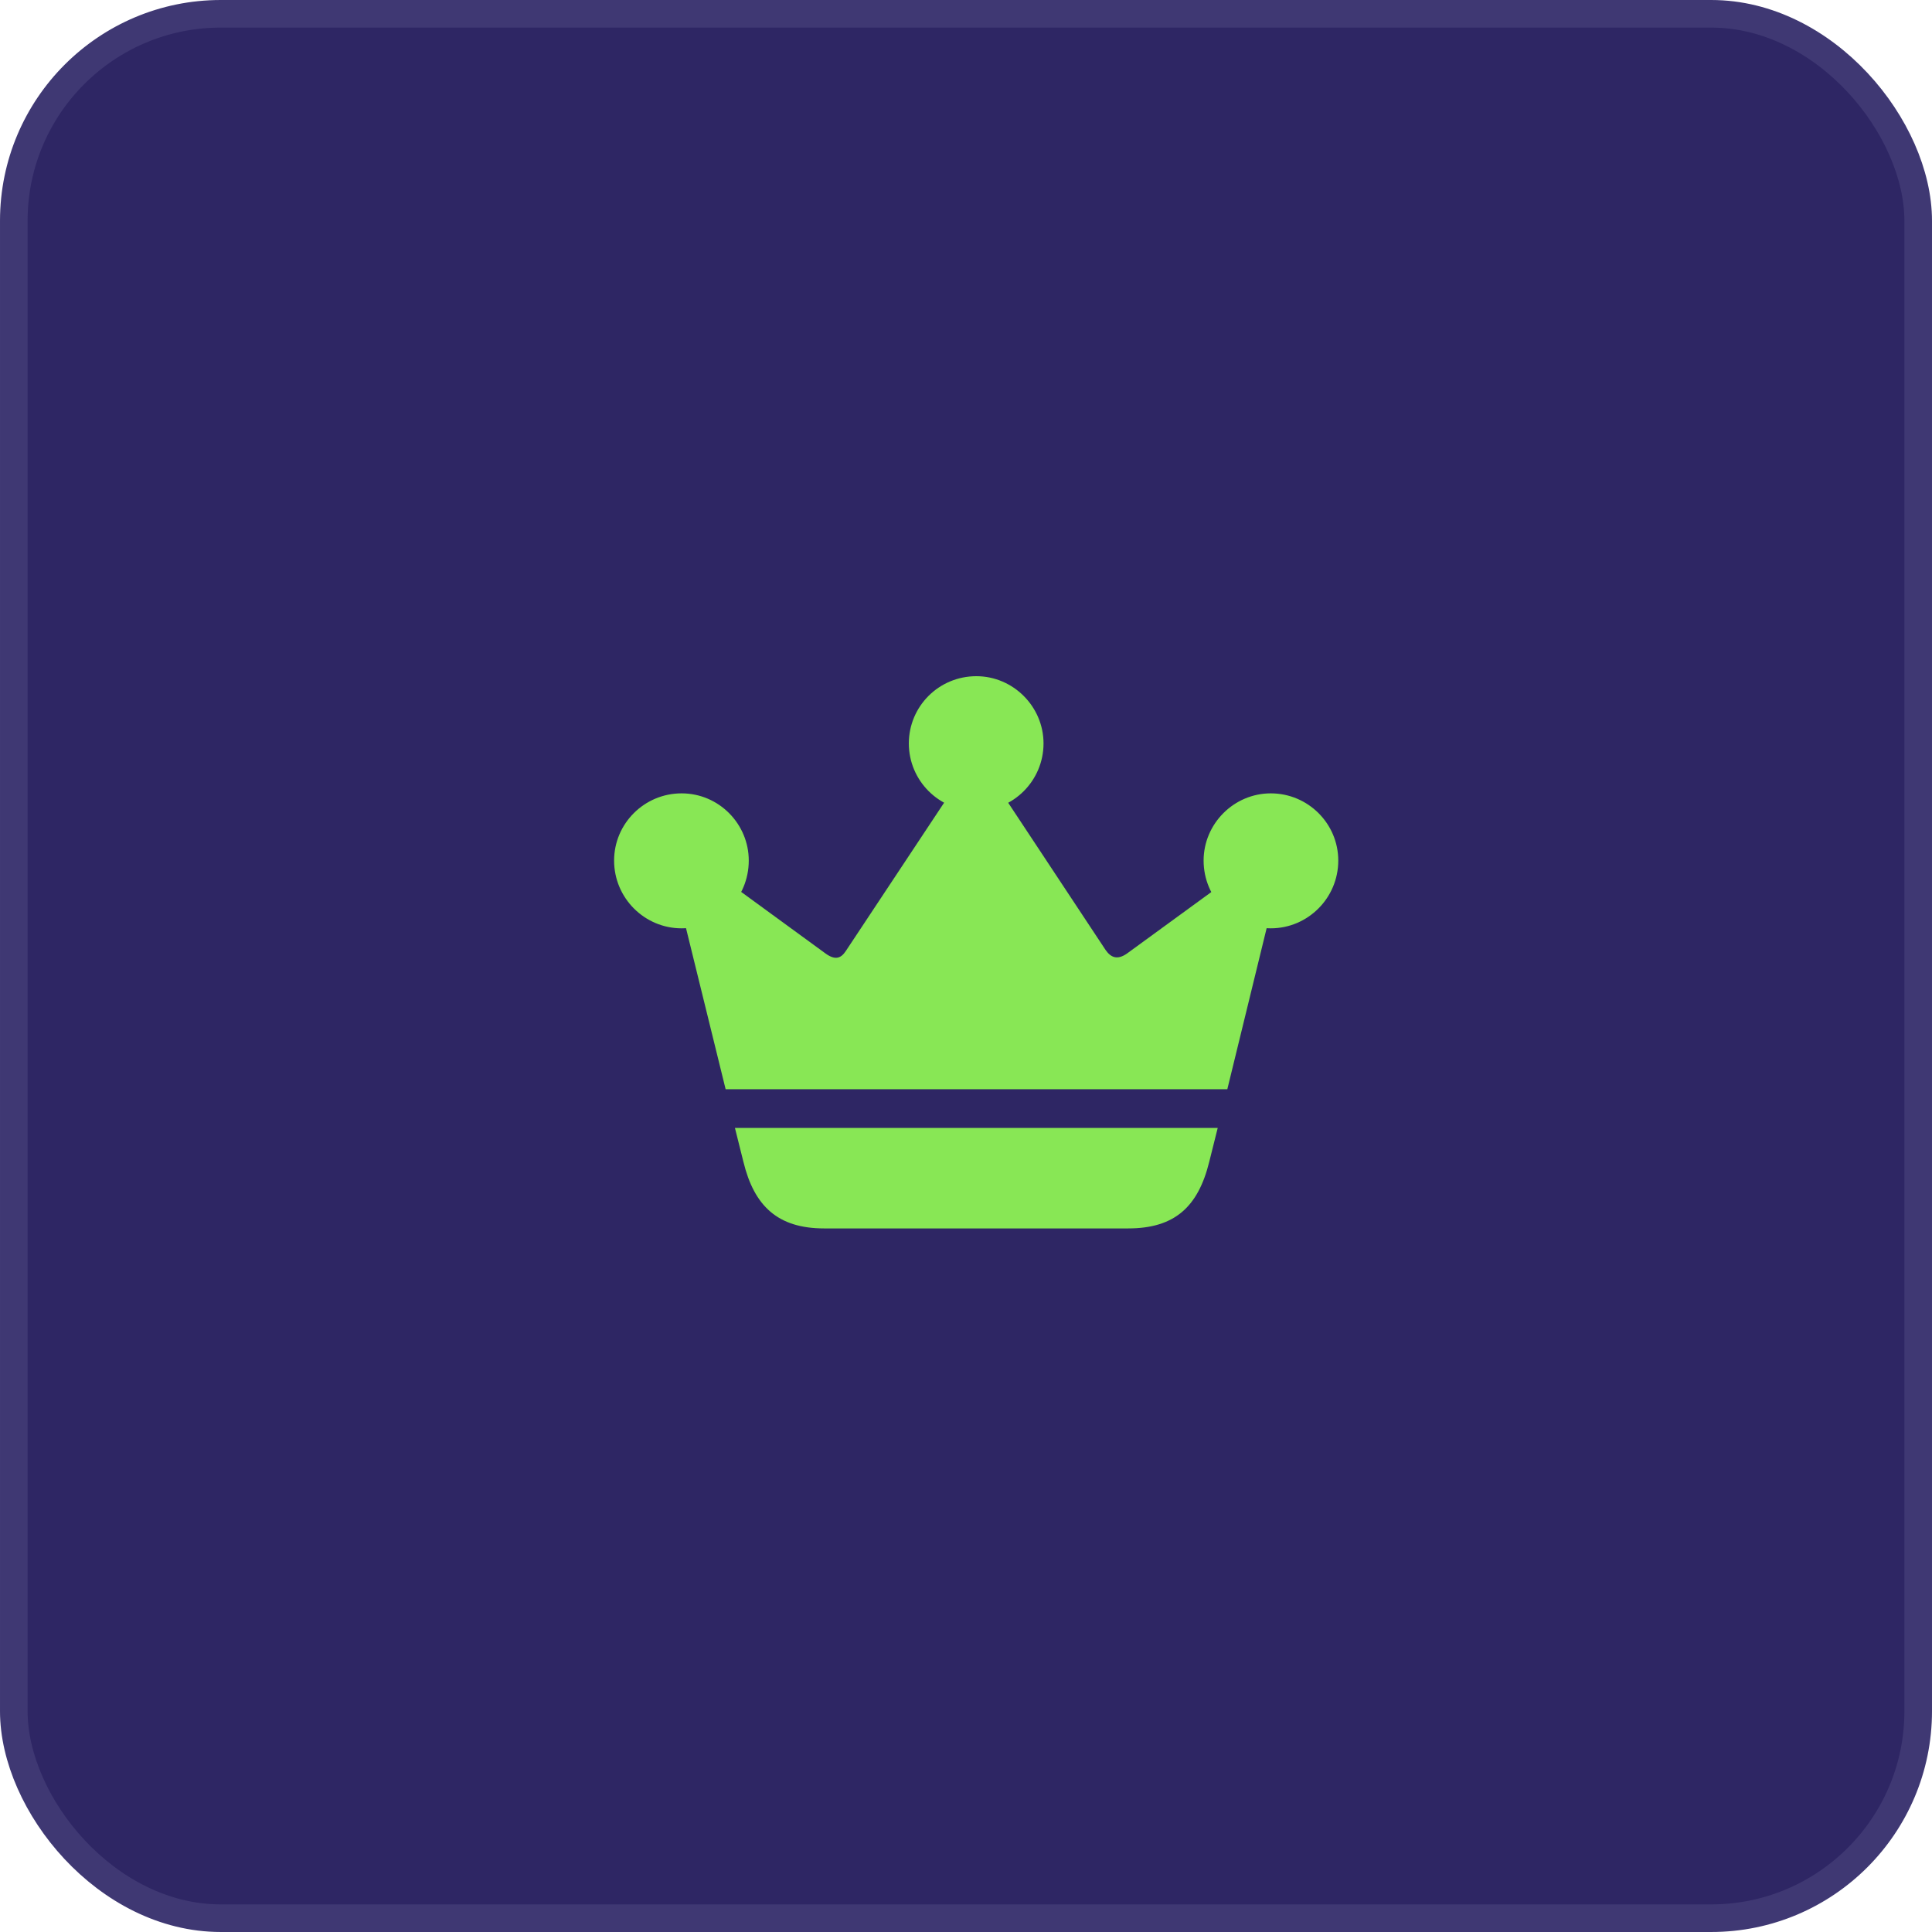 <svg width="70" height="70" viewBox="0 0 70 70" fill="none" xmlns="http://www.w3.org/2000/svg">
<rect x="0.5" y="0.5" width="69" height="69" rx="7.5" fill="#2E2664"/>
<rect x="0.5" y="0.5" width="69" height="69" rx="7.5" stroke="#3F3873"/>
<path d="M26.628 40.867L26.935 42.094C27.324 43.69 28.173 44.508 29.86 44.508H40.877C42.575 44.508 43.414 43.711 43.813 42.094L44.12 40.867H26.628ZM26.291 39.465H44.468L46.391 31.589L45.552 31.108L40.837 34.545C40.489 34.791 40.253 34.699 40.059 34.422L35.62 27.712L35.129 27.692L30.648 34.453C30.474 34.719 30.27 34.801 29.922 34.555L25.298 31.18L24.316 31.435L26.291 39.465ZM24.695 33.635C26.045 33.635 27.129 32.54 27.129 31.18C27.129 29.85 26.045 28.745 24.695 28.745C23.345 28.745 22.25 29.84 22.25 31.18C22.25 32.54 23.355 33.635 24.695 33.635ZM35.374 29.379C36.714 29.379 37.809 28.285 37.809 26.935C37.809 25.605 36.714 24.5 35.374 24.5C34.014 24.5 32.929 25.595 32.929 26.935C32.929 28.285 34.024 29.379 35.374 29.379ZM46.043 33.635C47.383 33.635 48.488 32.54 48.488 31.18C48.488 29.84 47.393 28.745 46.043 28.745C44.703 28.745 43.609 29.85 43.609 31.18C43.609 32.54 44.703 33.635 46.043 33.635Z" fill="#88E755"/>
</svg>
